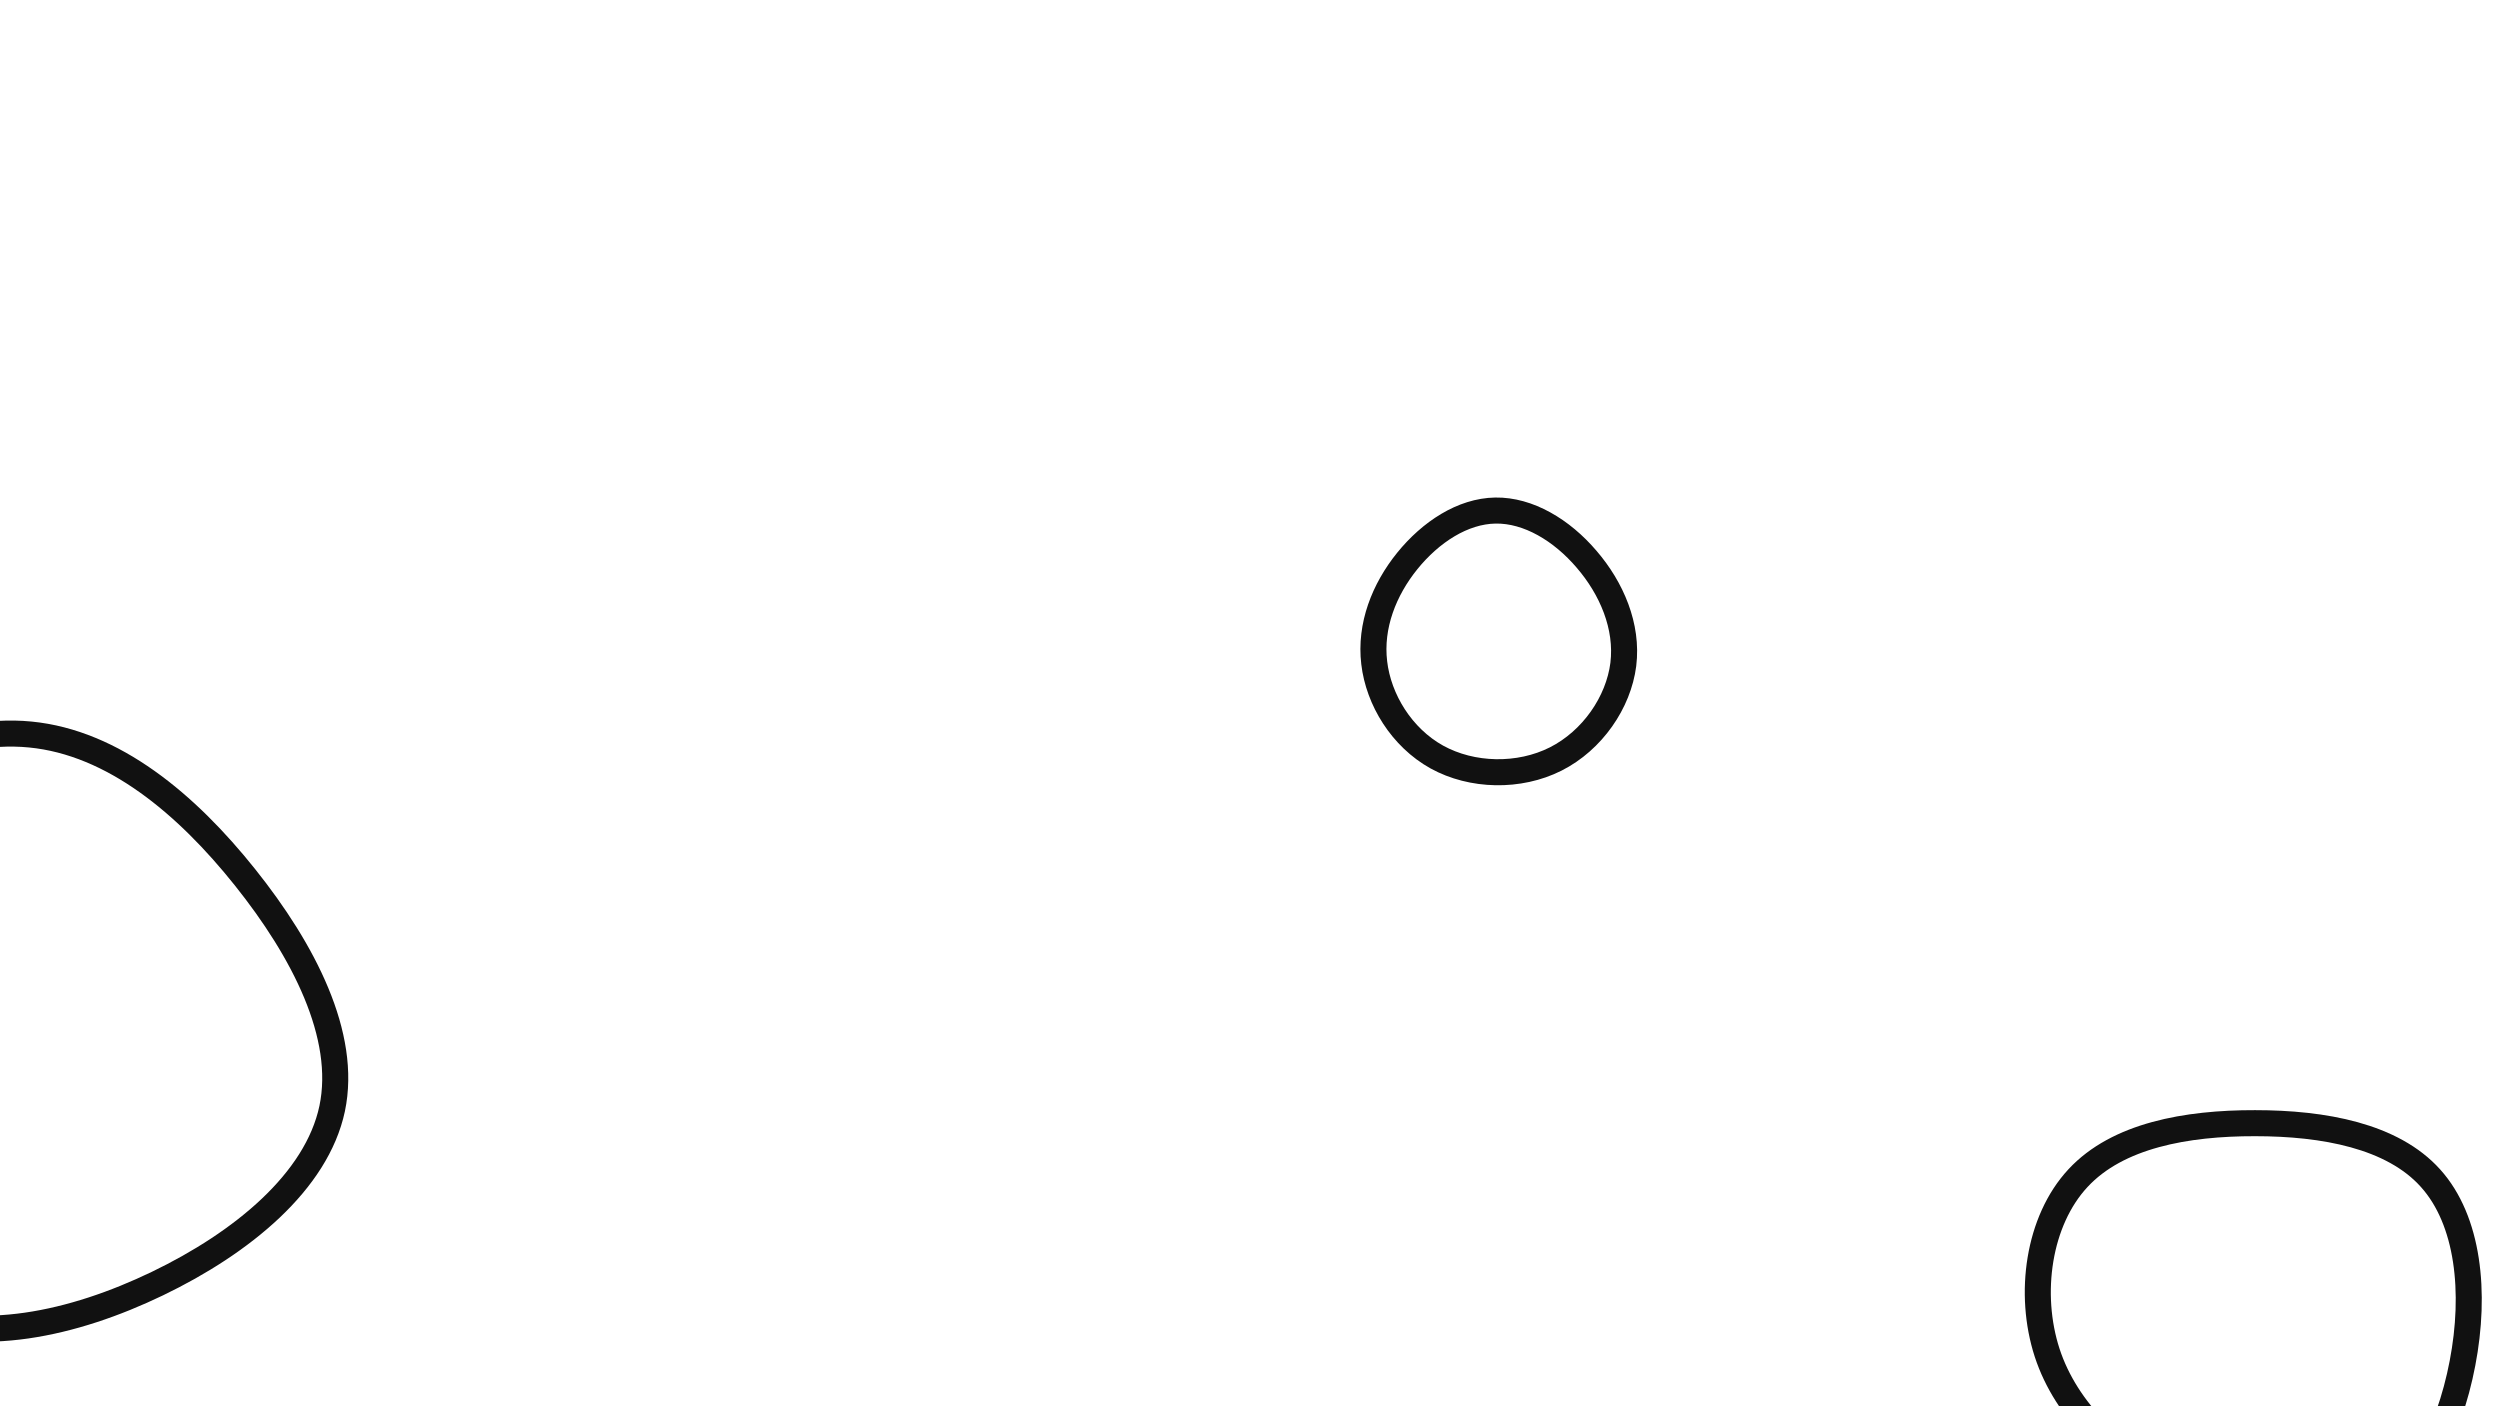 <svg id="visual" viewBox="0 0 1920 1080" width="1920" height="1080" xmlns="http://www.w3.org/2000/svg" xmlns:xlink="http://www.w3.org/1999/xlink" version="1.1"><g><g transform="translate(31 799)"><path d="M157.2 -125.2C202.1 -69 235.9 -3.7 224.1 52.4C212.2 108.5 154.9 155.5 89.9 186.8C24.9 218.1 -47.6 233.8 -106.6 209.8C-165.6 185.8 -211 122.2 -226.9 52C-242.7 -18.2 -229 -94.9 -186.2 -150.6C-143.5 -206.4 -71.7 -241.1 -7.8 -234.9C56.1 -228.7 112.3 -181.5 157.2 -125.2Z" stroke="#111111" fill="none" stroke-width="20"></path></g><g transform="translate(1732 1008)"><path d="M134.6 -103.2C163.9 -70.7 169.6 -15.3 159.2 38.9C148.9 93.1 122.4 146.2 81.6 163.7C40.7 181.2 -14.6 163.2 -61 136.9C-107.4 110.6 -145 76.1 -159.8 30.9C-174.5 -14.4 -166.6 -70.4 -136.1 -103.2C-105.7 -136 -52.9 -145.5 -0.1 -145.4C52.7 -145.4 105.4 -135.7 134.6 -103.2Z" stroke="#111111" fill="none" stroke-width="20"></path></g><g transform="translate(1148 484)"><path d="M70.5 -54.5C89.7 -32.2 102.3 -3 98.7 26.3C95 55.5 74.9 84.7 46.8 98.9C18.7 113.1 -17.5 112.3 -44.5 97.4C-71.5 82.4 -89.3 53.4 -92.6 25C-96 -3.4 -85 -31.2 -67.2 -53.2C-49.3 -75.3 -24.7 -91.5 0.5 -91.9C25.7 -92.3 51.4 -76.9 70.5 -54.5Z" stroke="#111111" fill="none" stroke-width="20"></path></g></g></svg>